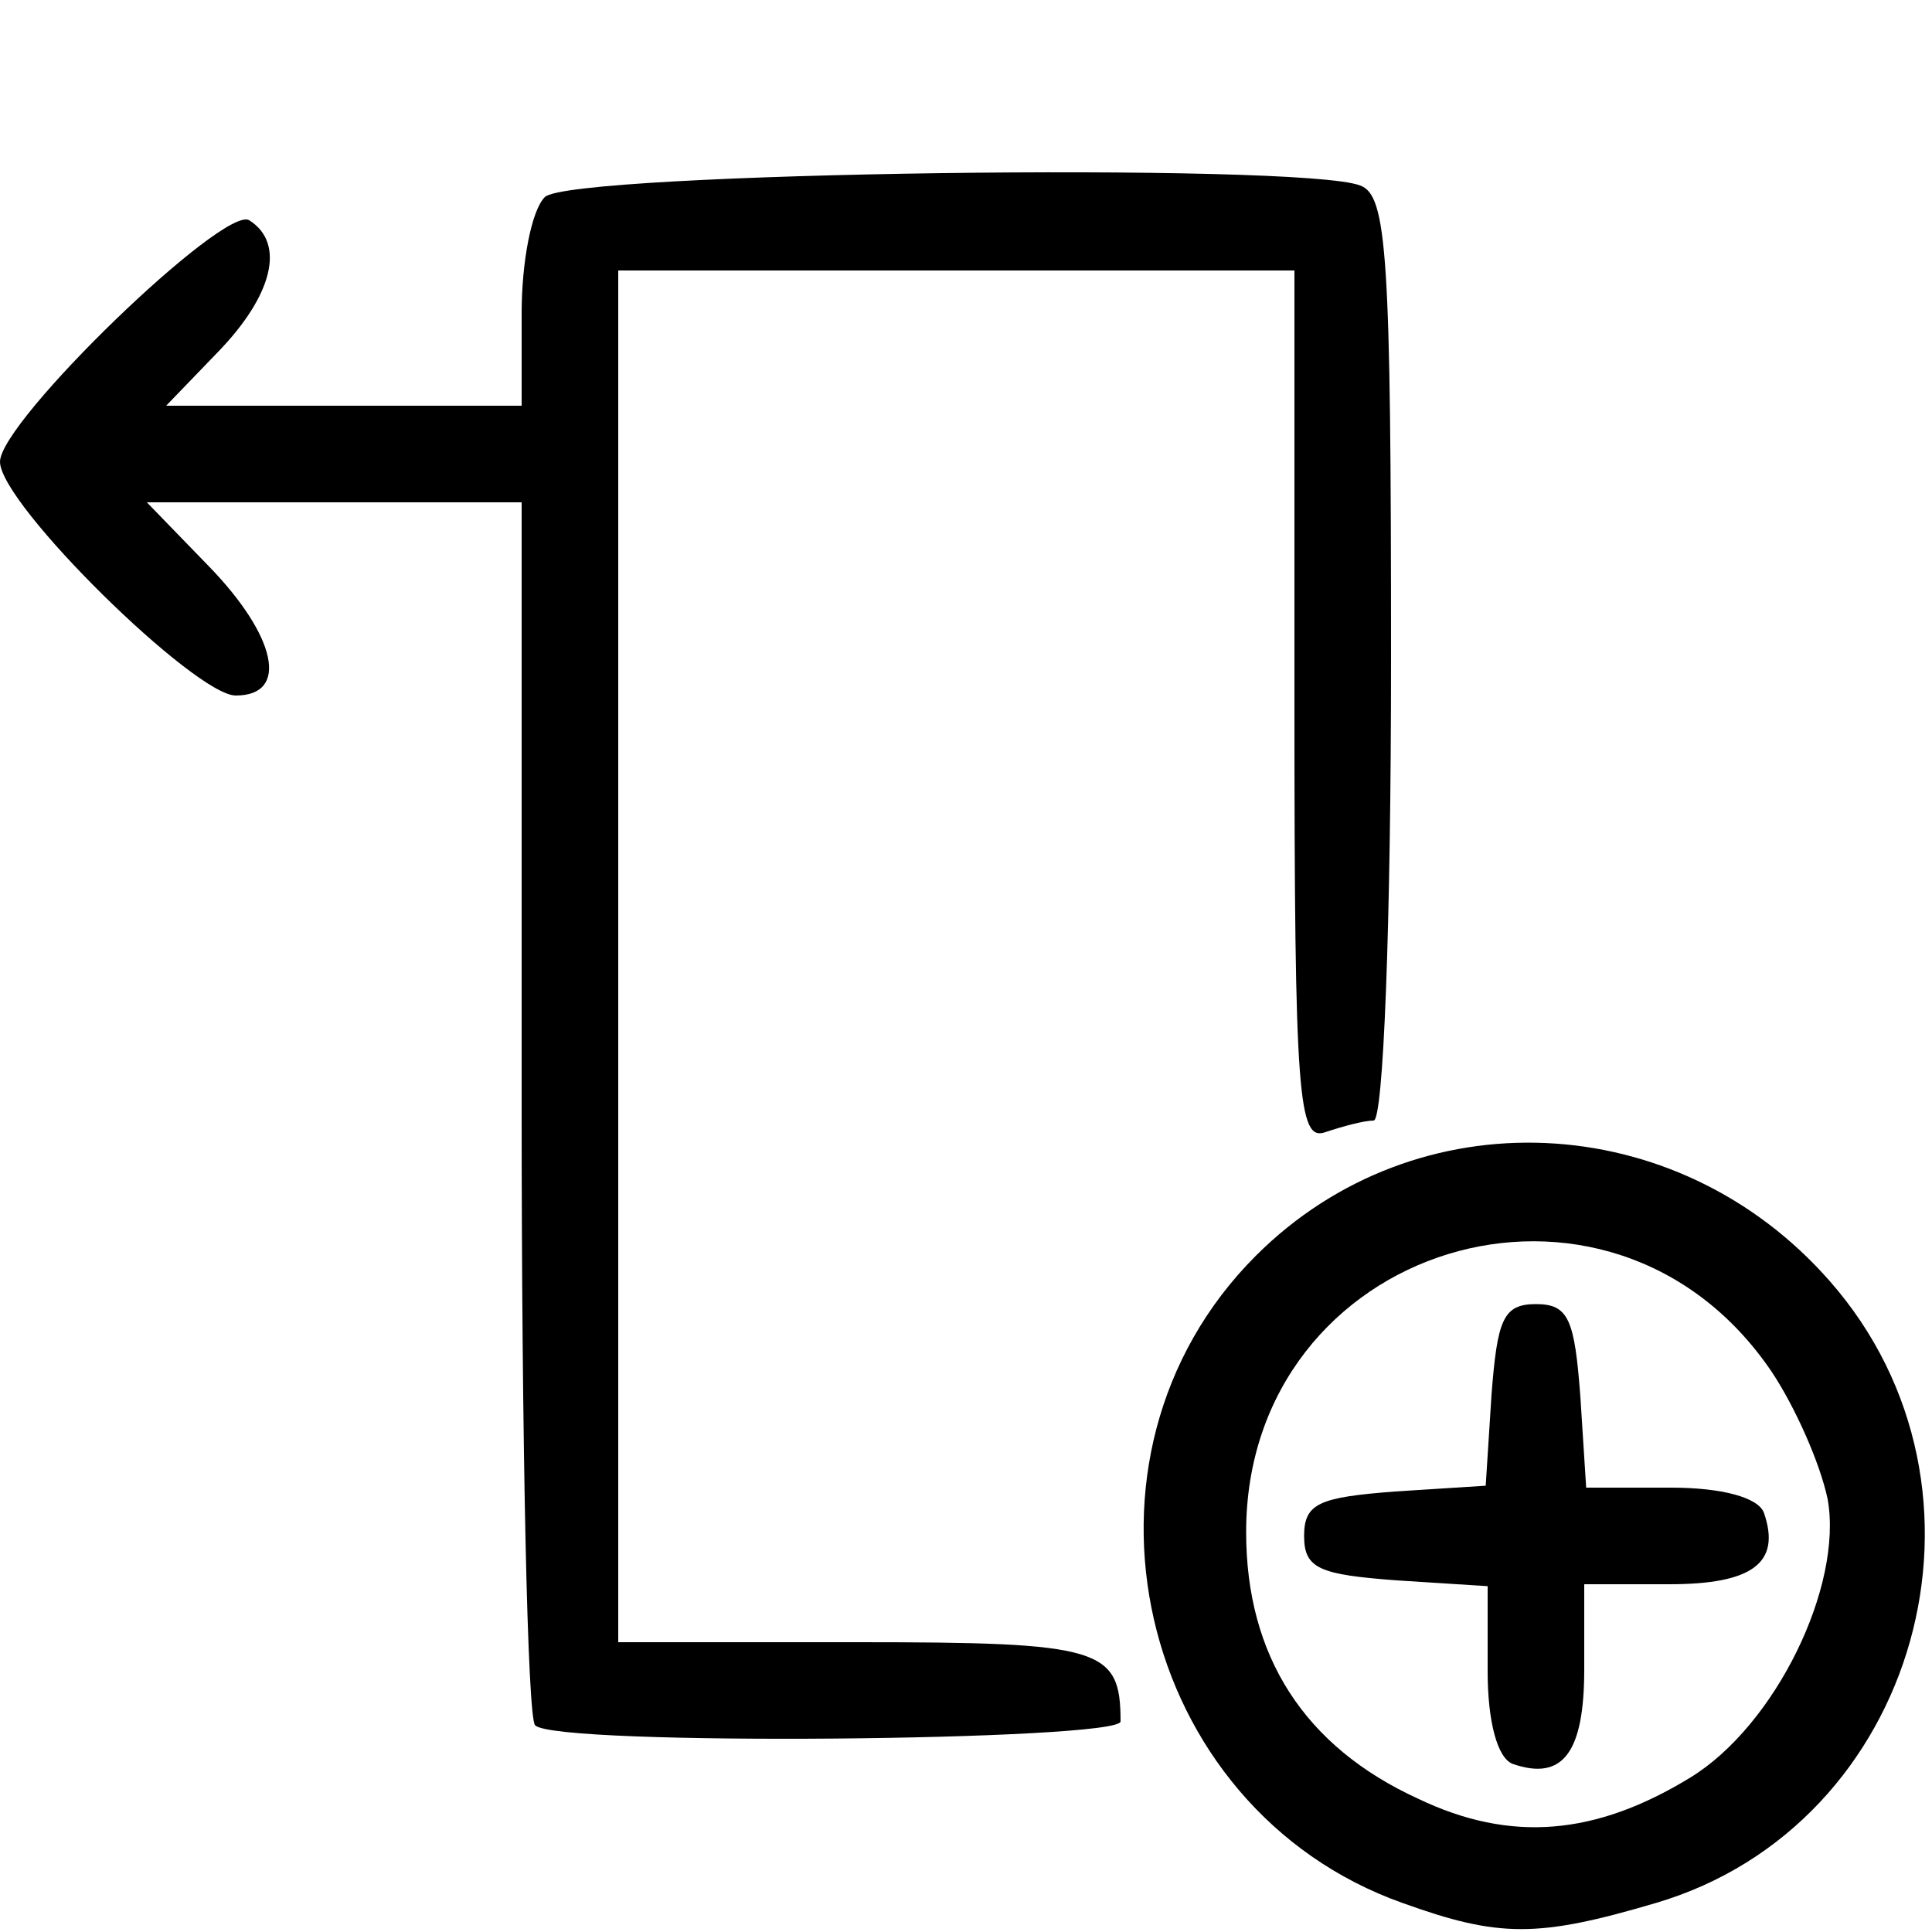 <!DOCTYPE svg PUBLIC "-//W3C//DTD SVG 20010904//EN" "http://www.w3.org/TR/2001/REC-SVG-20010904/DTD/svg10.dtd">
<svg version="1.0" xmlns="http://www.w3.org/2000/svg" width="100px" height="100px" viewBox="0 0 1000 1000" preserveAspectRatio="xMidYMid meet">
<g id="layer101" fill="#000000" stroke="none">
 <path d="M726 985 c-138 -49 -180 -231 -76 -335 83 -83 218 -77 297 13 95 108 46 282 -90 322 -61 18 -81 18 -131 0z m149 -65 c44 -27 79 -99 71 -144 -4 -19 -17 -48 -29 -66 -84 -124 -272 -66 -272 83 0 64 30 111 89 138 48 23 92 19 141 -11z"/>
 <path d="M783 913 c-8 -3 -13 -22 -13 -48 l0 -44 -47 -3 c-40 -3 -48 -6 -48 -23 0 -17 8 -20 47 -23 l47 -3 3 -47 c3 -39 6 -47 23 -47 17 0 20 8 23 48 l3 47 44 0 c26 0 45 5 48 13 9 26 -6 37 -49 37 l-44 0 0 44 c0 43 -11 58 -37 49z"/>
 <path d="M277 893 c-4 -3 -7 -147 -7 -320 l0 -313 -97 0 -97 0 32 33 c35 36 42 67 14 67 -21 0 -122 -99 -122 -121 0 -21 116 -133 129 -125 19 12 12 39 -16 68 l-27 28 92 0 92 0 0 -48 c0 -26 5 -53 12 -60 13 -13 391 -18 422 -6 14 5 16 36 16 245 0 139 -4 239 -9 239 -5 0 -16 3 -25 6 -14 5 -16 -18 -16 -220 l0 -226 -175 0 -175 0 0 355 0 355 124 0 c126 0 136 3 136 41 0 10 -293 13 -303 2z"/>
 </g>

</svg>